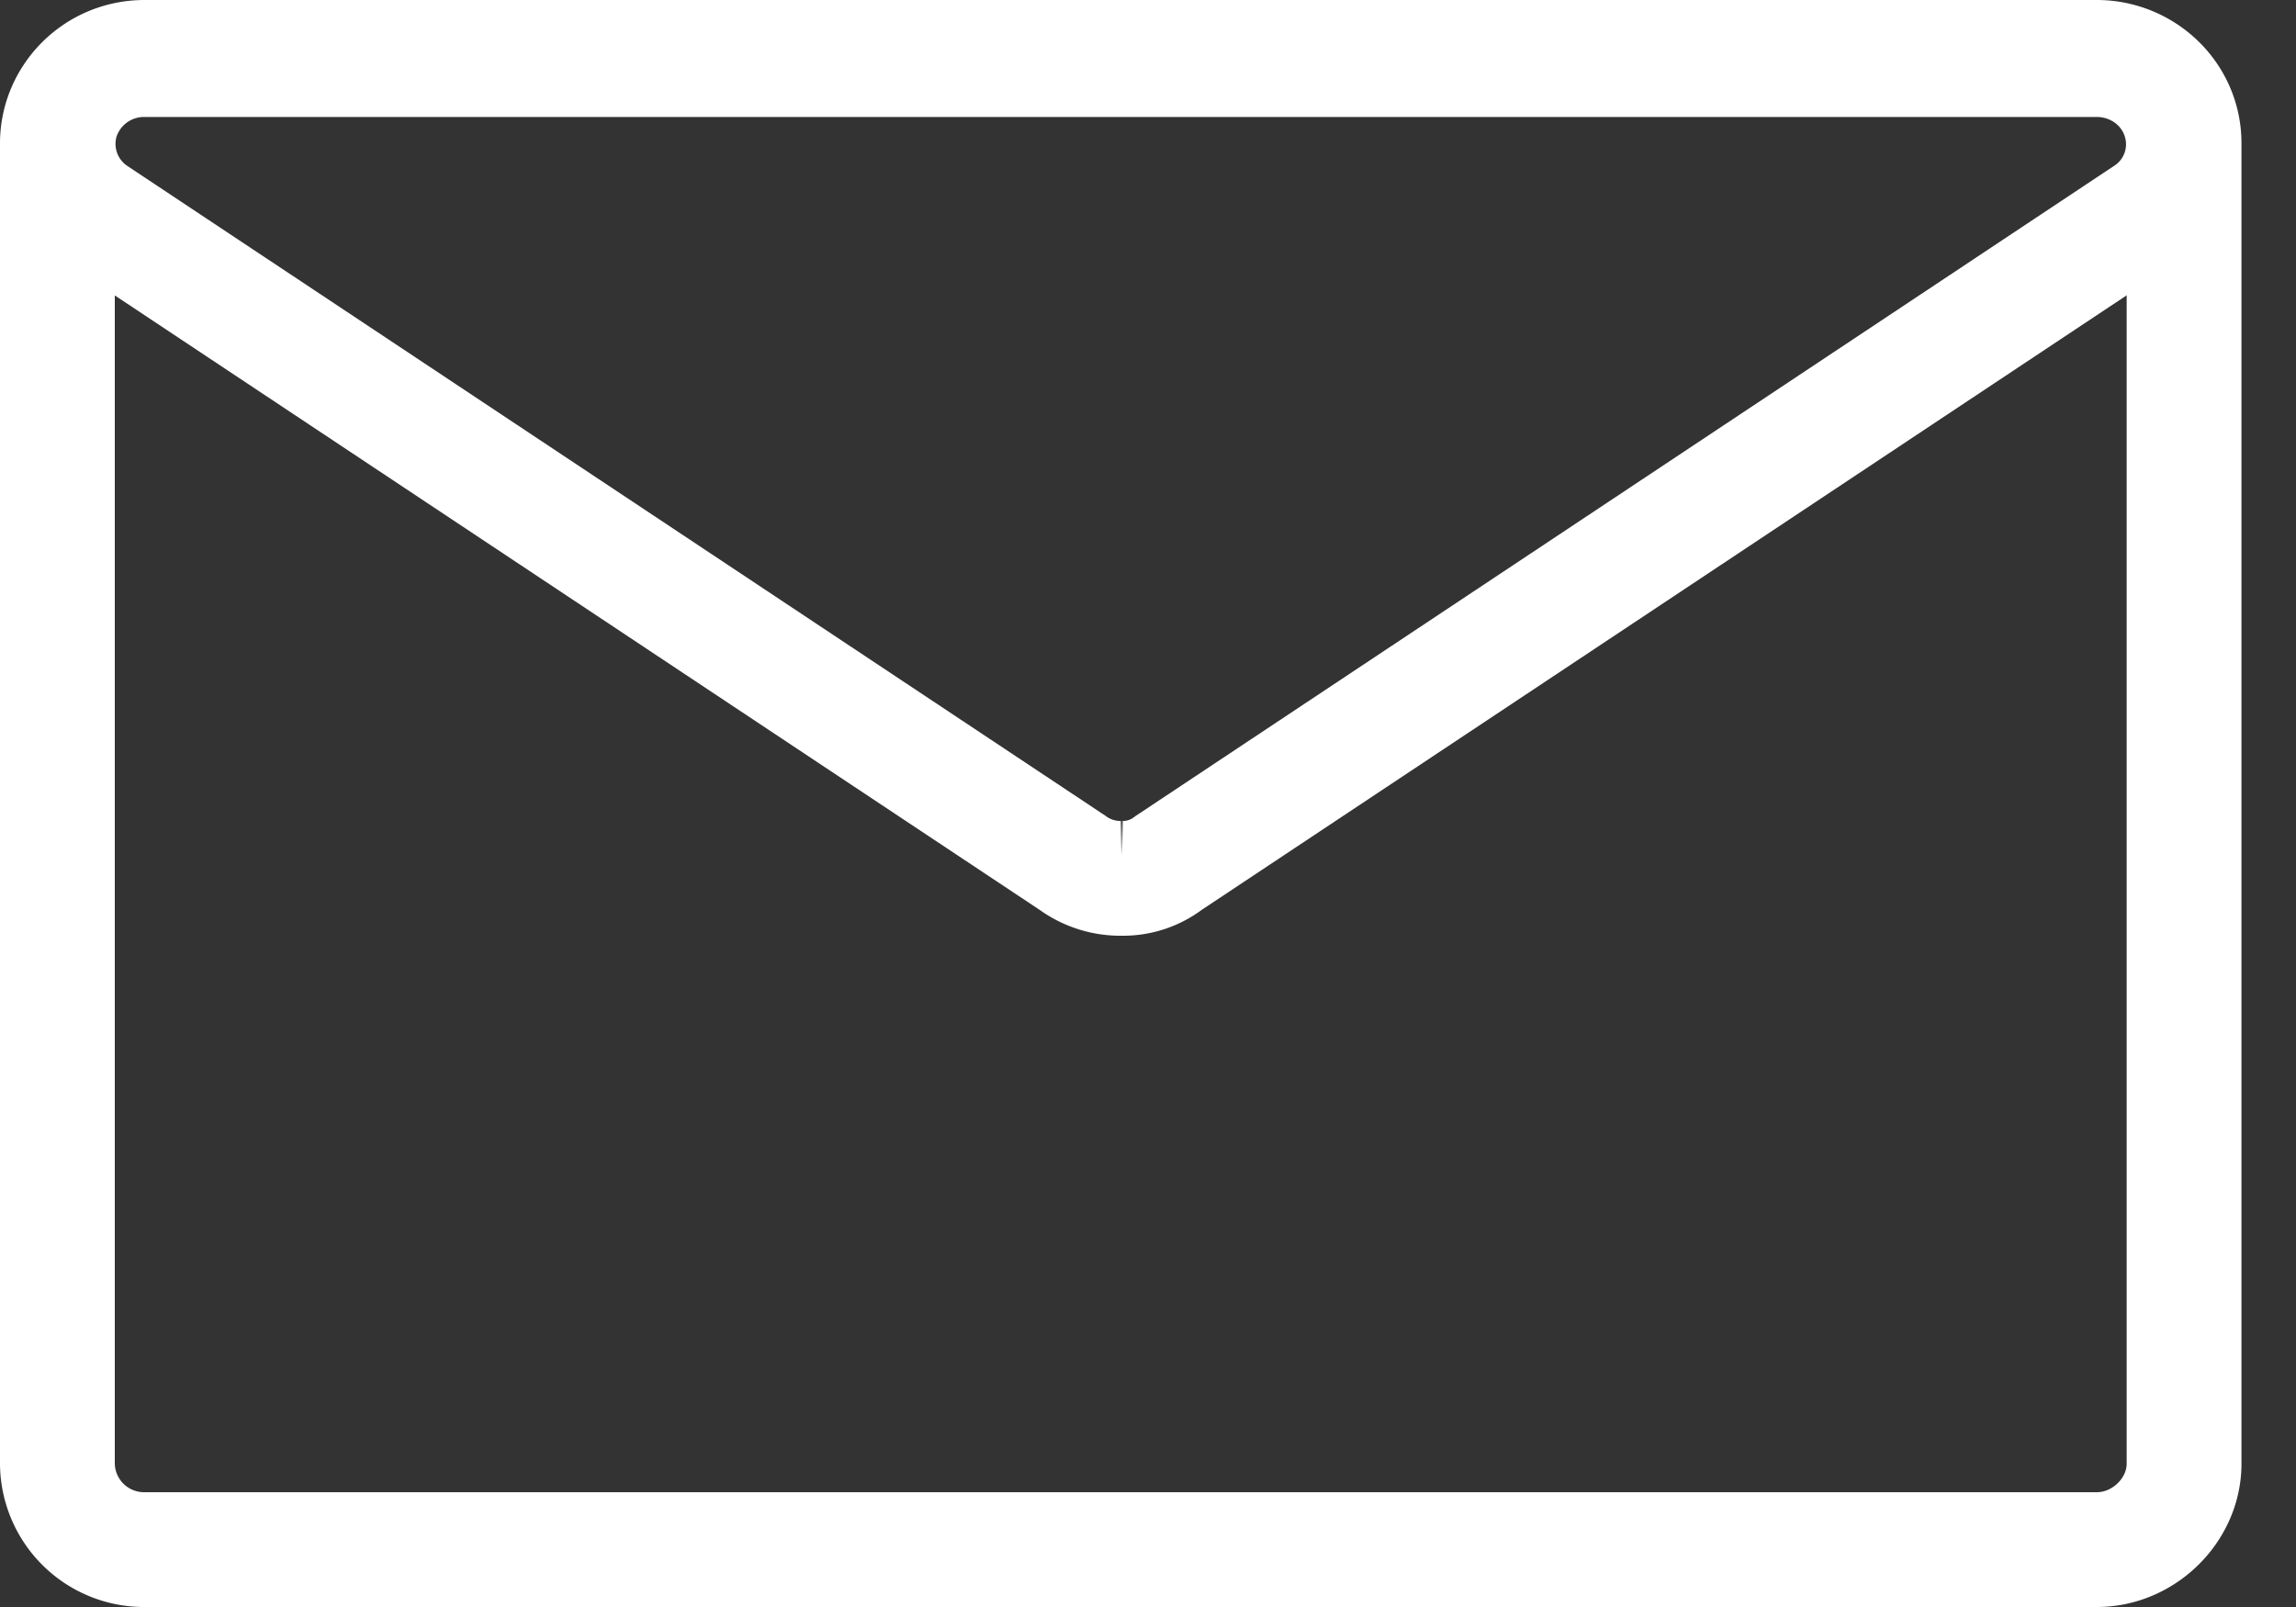 <svg xmlns="http://www.w3.org/2000/svg" width="20" height="14" fill="none" viewBox="0 0 20 14">
    <rect x="0" y="0" width="20" height="14" fill="#333333" stroke="none"/>
    <path stroke="#fff" stroke-miterlimit="10" d="M18.265 13.5H1.26a.755.755 0 0 1-.76-.748V1.248C.5.845.831.5 1.26.5h17.005c.409 0 .76.326.76.748v11.504c0 .403-.351.748-.76.748z"/>
    <path stroke="#fff" stroke-miterlimit="10" d="M9.772 7.652a.709.709 0 0 1-.429-.135L.831 1.861a.731.731 0 0 1-.292-.824.753.753 0 0 1 .72-.518h17.005c.332 0 .624.21.721.518a.722.722 0 0 1-.292.824l-8.512 5.656a.654.654 0 0 1-.41.135z"/>
</svg>
